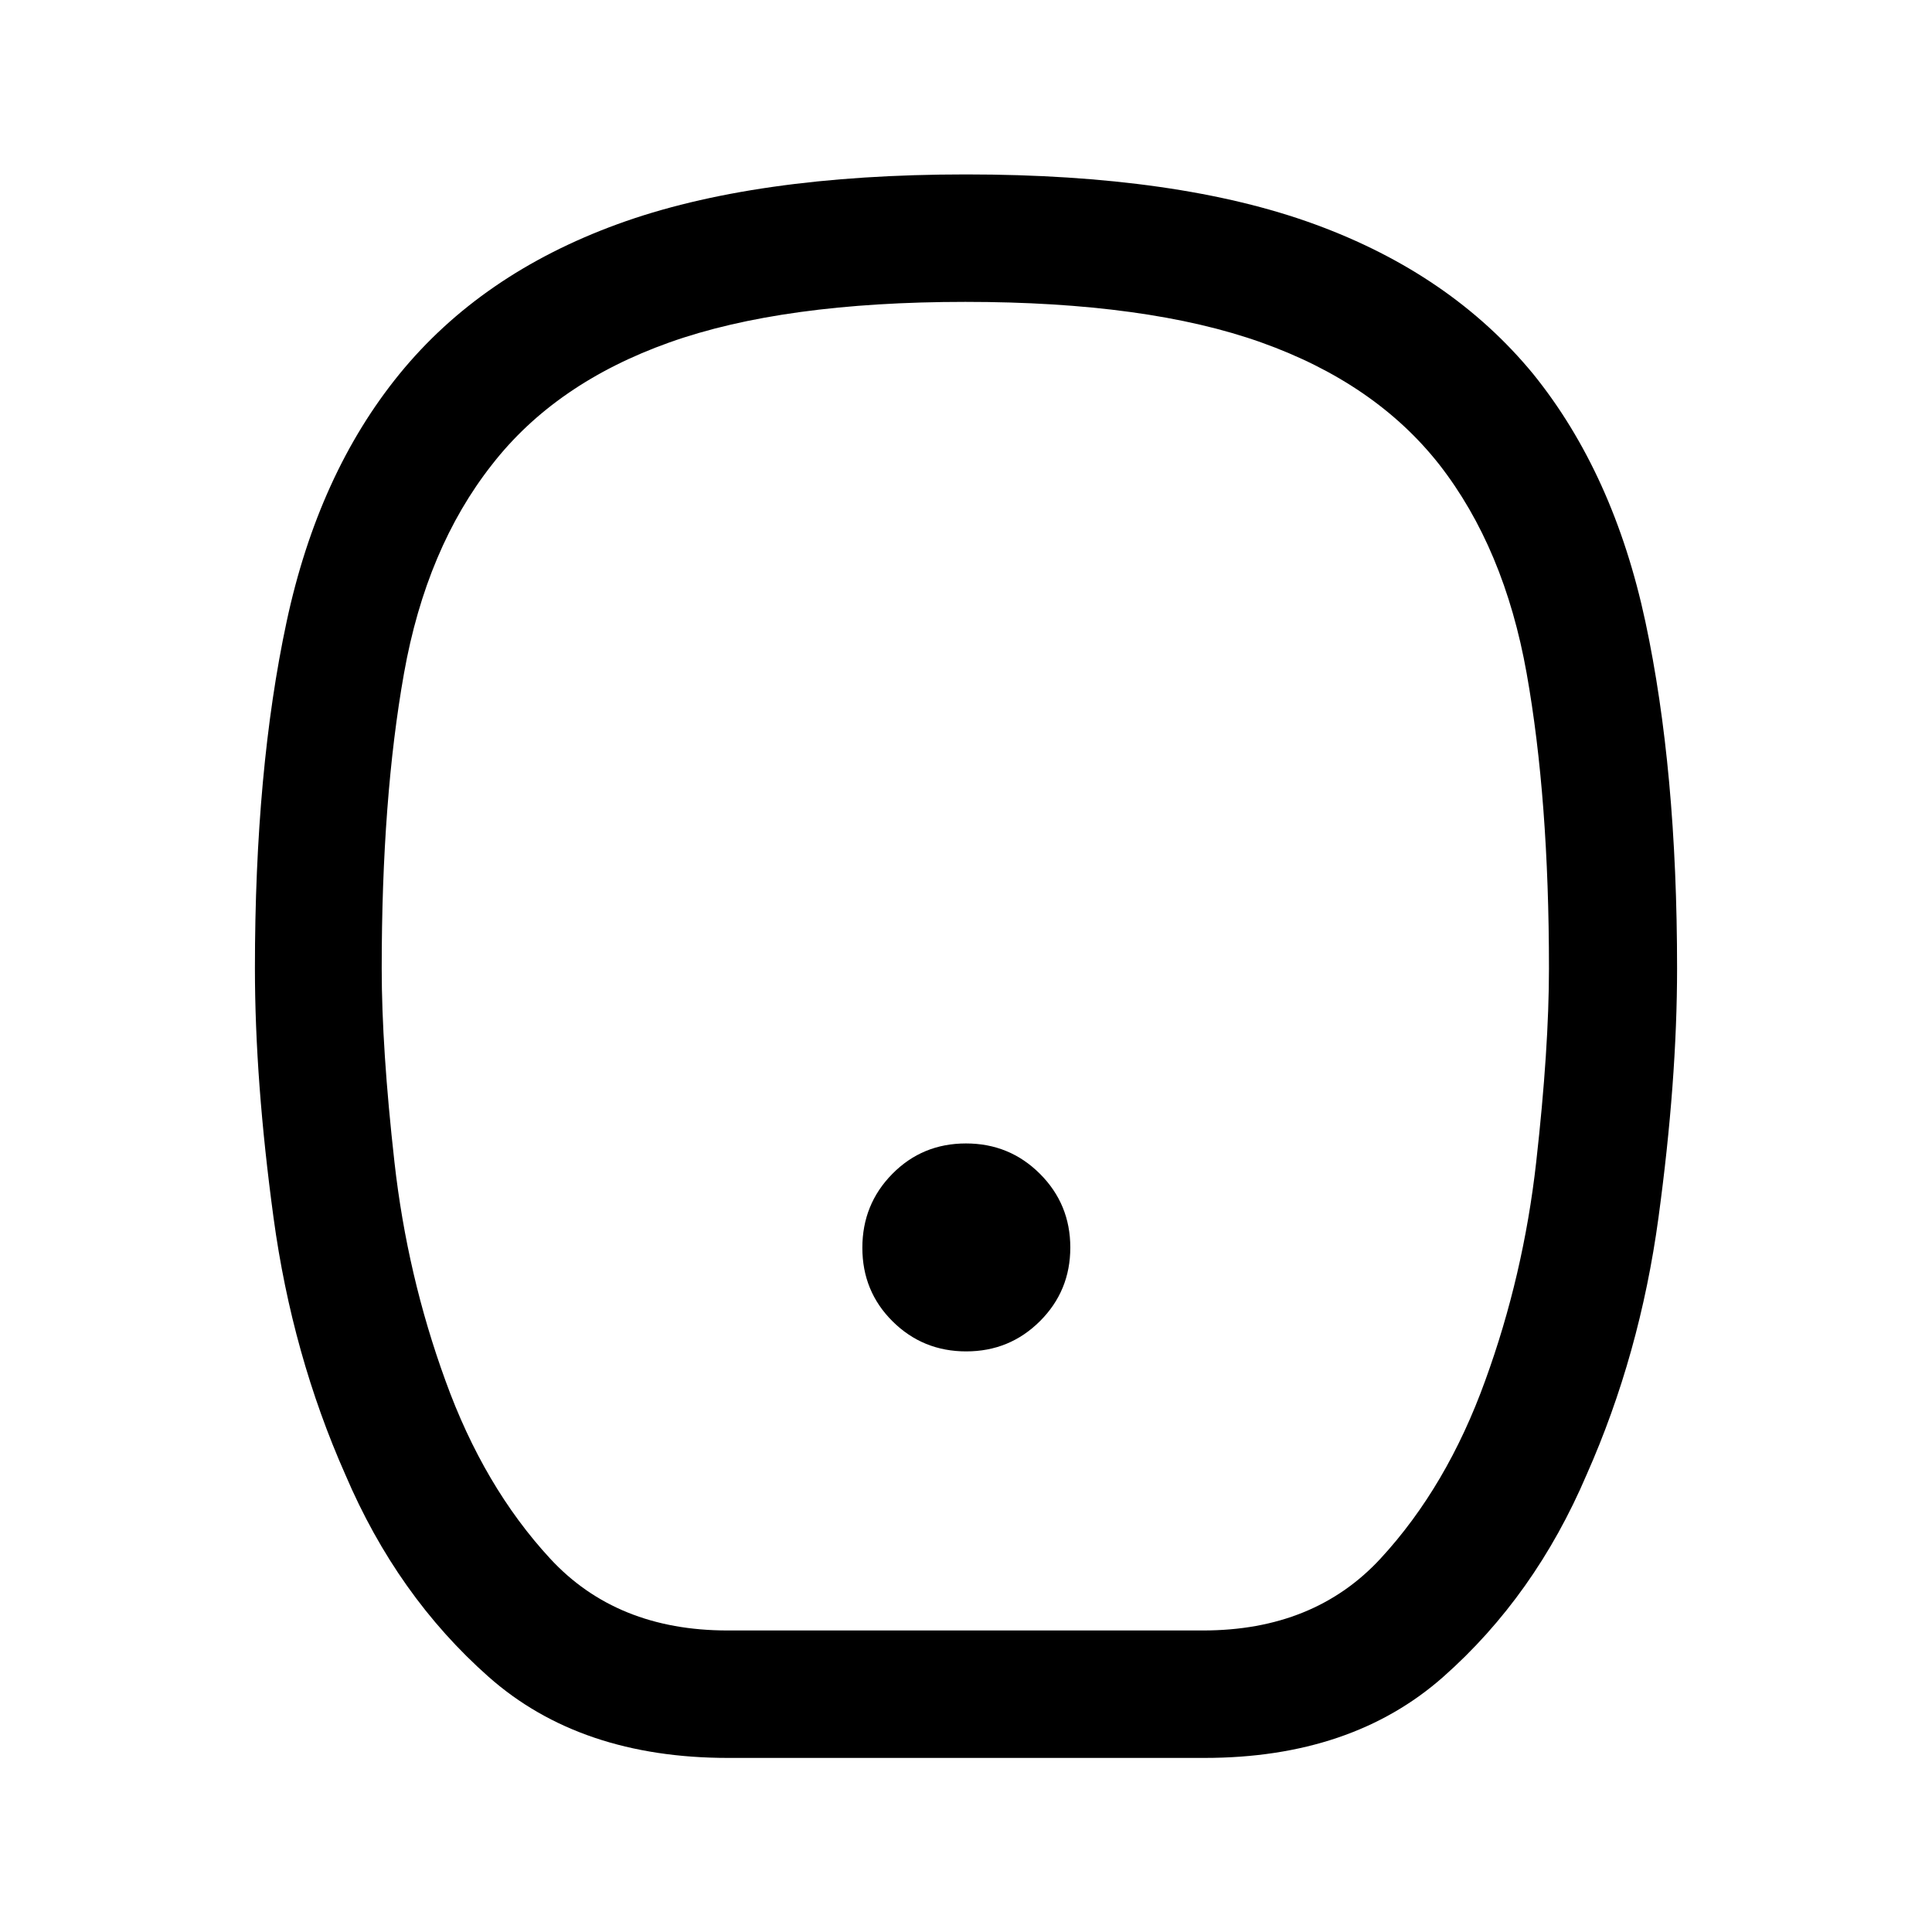 <svg xmlns="http://www.w3.org/2000/svg" height="40" viewBox="0 -960 960 960" width="40"><path d="M480.12-288.5q21.55 0 36.63-15.03 15.08-15.04 15.08-36.59 0-21.55-15.1-36.63-15.1-15.08-36.75-15.08t-36.56 15.1q-14.92 15.1-14.92 36.75t15.03 36.56q15.04 14.92 36.59 14.92Zm-118.29 202q-73.5 0-119.02-40.27-45.53-40.27-71.18-100.43-26.46-59.63-35.71-127.72-9.25-68.08-9.25-123.91 0-98.67 15.75-172.25 15.75-73.59 56.08-123.09 40.5-49.66 108.25-74.41T480-873.33q105.5 0 173.25 24.75t108.58 74.41q40 49.5 55.75 123.09 15.75 73.58 15.75 172.25 0 55.83-9.25 123.91-9.25 68.09-35.72 127.72-25.67 60.16-71.22 100.43Q671.59-86.5 598.5-86.5H361.83Zm-.31-63.33h236.3q55.18 0 88.18-35.75 33-35.75 52-88.42 19-52.17 25.33-108.58 6.34-56.42 6.34-96.25 0-84.39-11.09-146.61-11.08-62.23-43.41-103.73-31.84-40.5-88.42-60.66Q570.17-810 479.67-810q-90.5 0-147.09 20.17-56.58 20.16-88.08 60.66-32.67 41.5-43.75 103.73-11.08 62.22-11.08 146.61 0 39.83 6.33 96.25 6.33 56.41 25.33 108.58 19 52.67 52 88.42t88.19 35.75ZM479.67-480Z"/></svg>